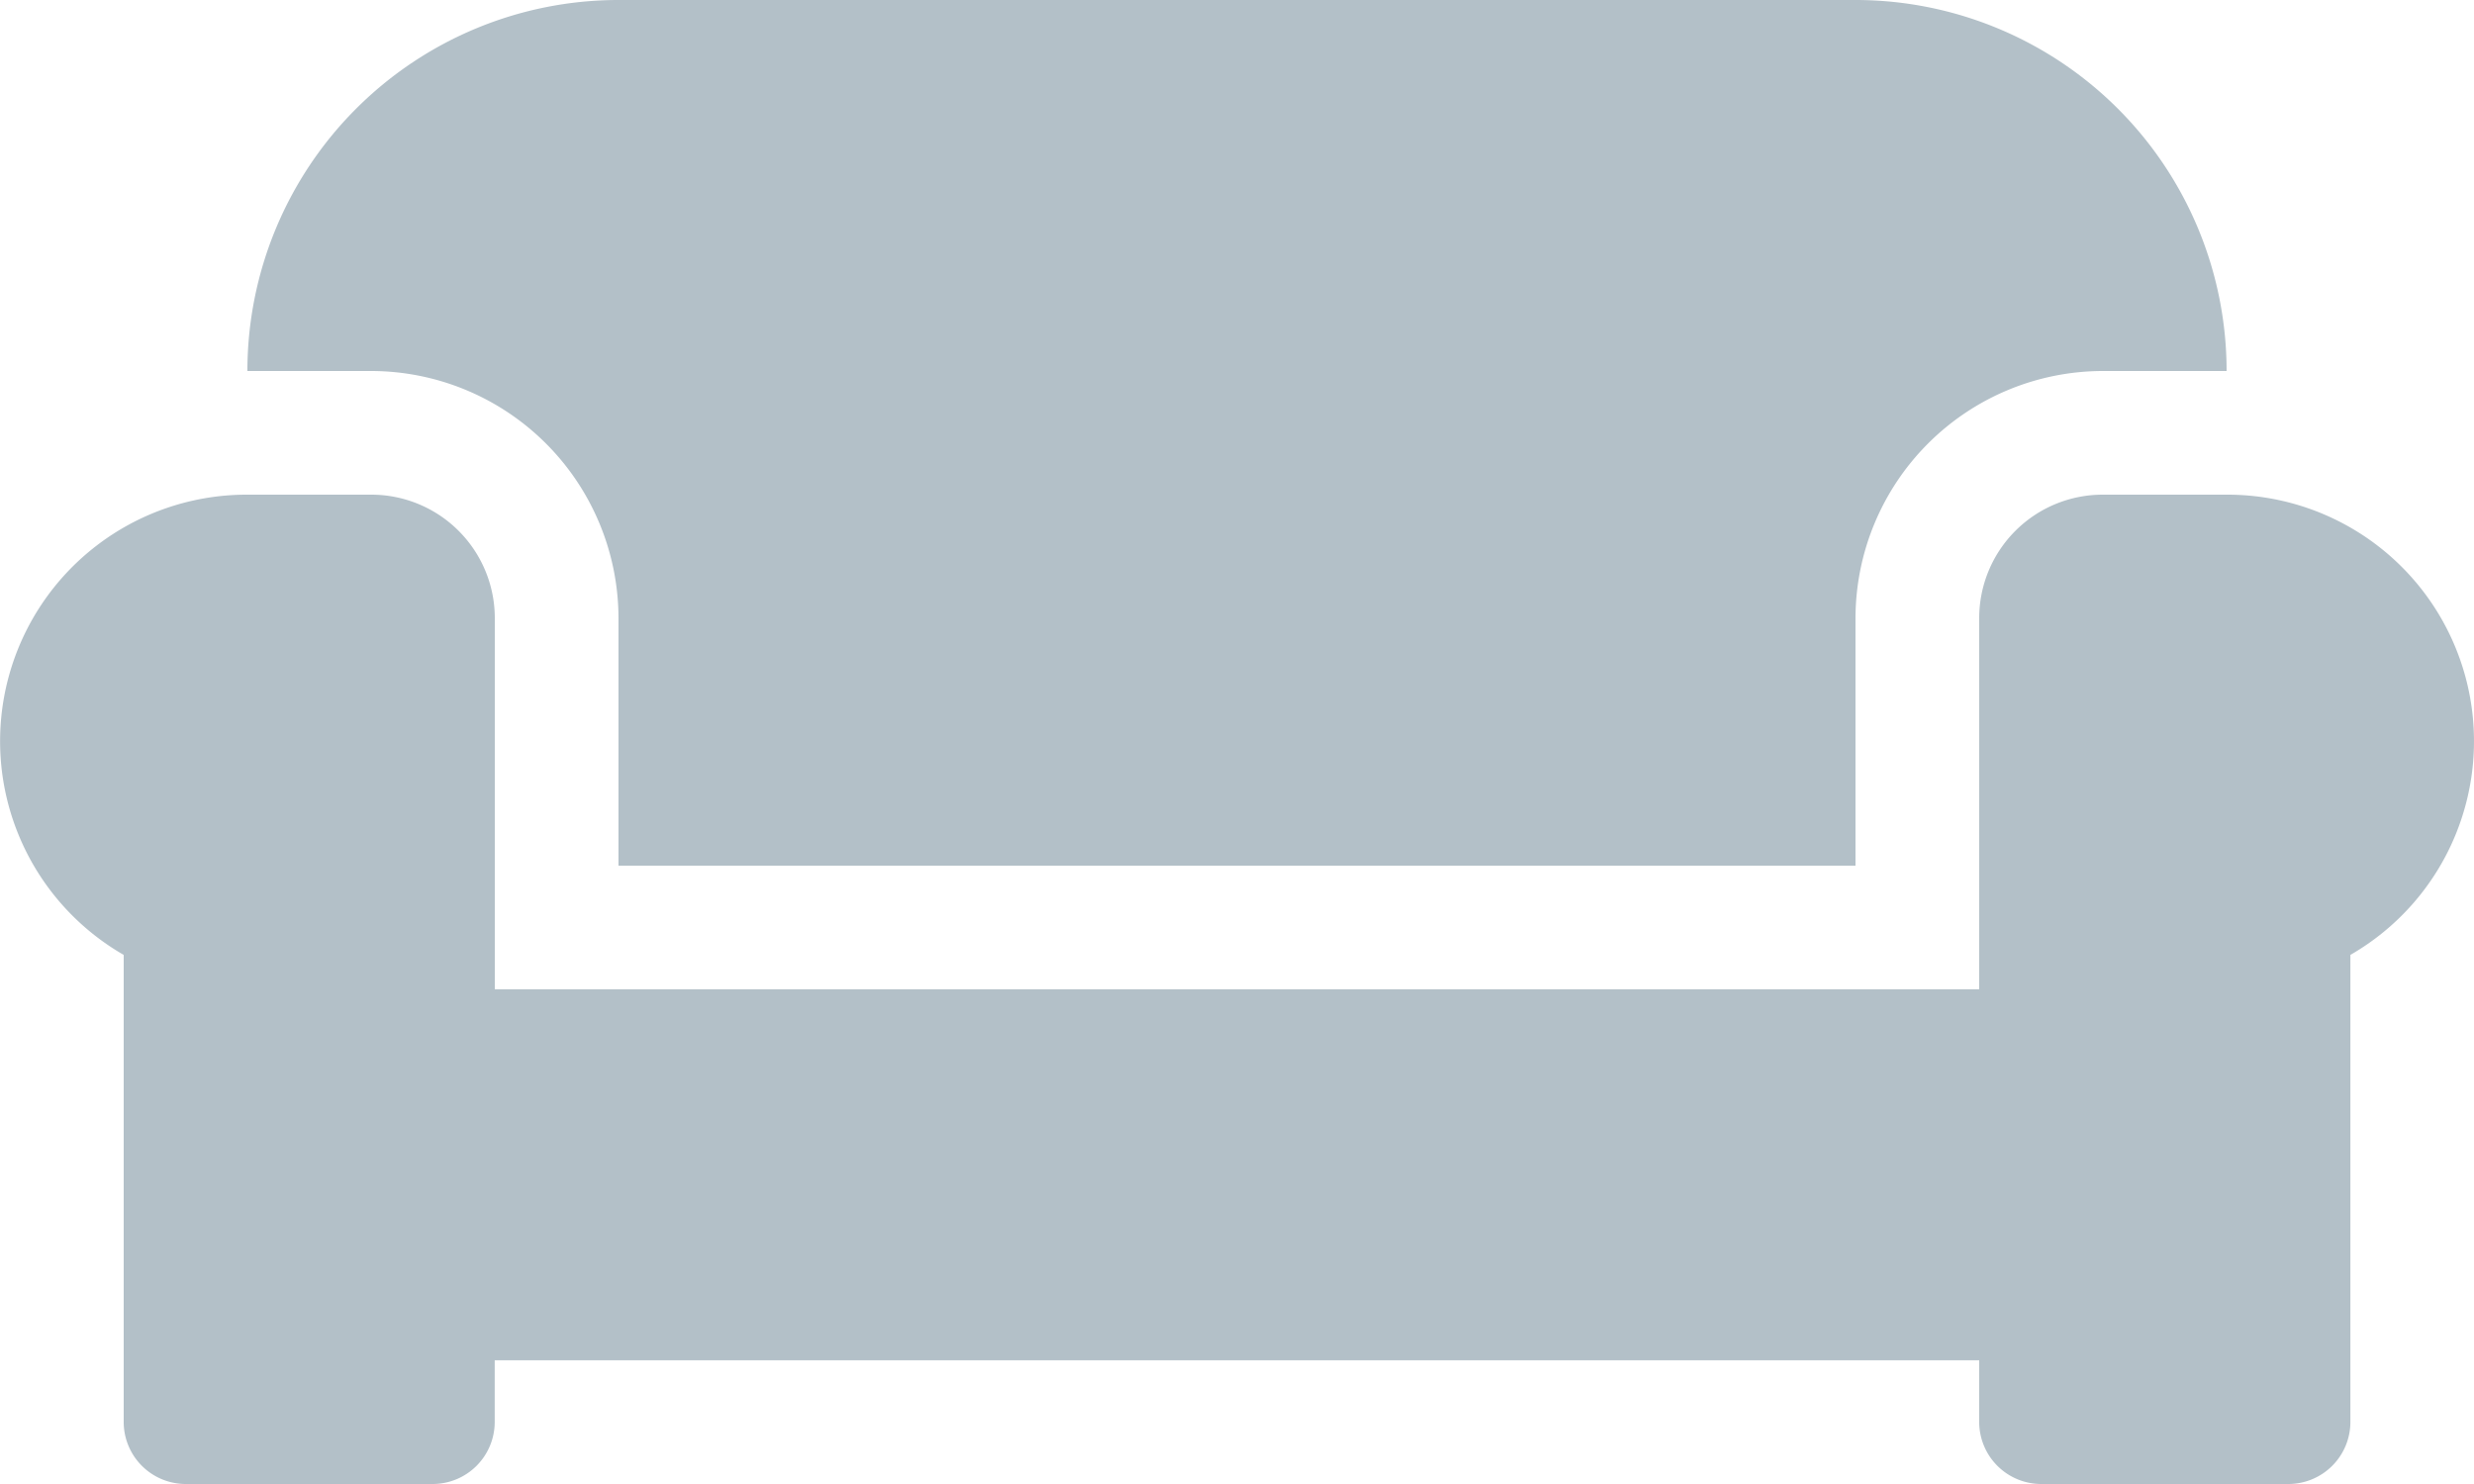 <svg xmlns="http://www.w3.org/2000/svg" width="28.3" height="16.98" viewBox="0 0 28.3 16.98">
    <path id="Icon_awesome-couch" data-name="Icon awesome-couch"
          d="M7.075,11.575v2.83h14.15v-2.83a2.833,2.833,0,0,1,2.83-2.83H25.47A4.246,4.246,0,0,0,21.225,4.5H7.075A4.246,4.246,0,0,0,2.83,8.745H4.245A2.833,2.833,0,0,1,7.075,11.575Zm18.4-1.415H24.055a1.413,1.413,0,0,0-1.415,1.415V15.82H5.66V11.575A1.413,1.413,0,0,0,4.245,10.16H2.83a2.821,2.821,0,0,0-1.415,5.266v5.346a.71.71,0,0,0,.707.708h2.83a.71.71,0,0,0,.707-.708v-.708H22.64v.708a.71.71,0,0,0,.708.708h2.83a.71.71,0,0,0,.708-.708V15.426A2.821,2.821,0,0,0,25.47,10.16Z"
          transform="translate(0 -4.5)" fill="#b3c0c8"/>
</svg>
